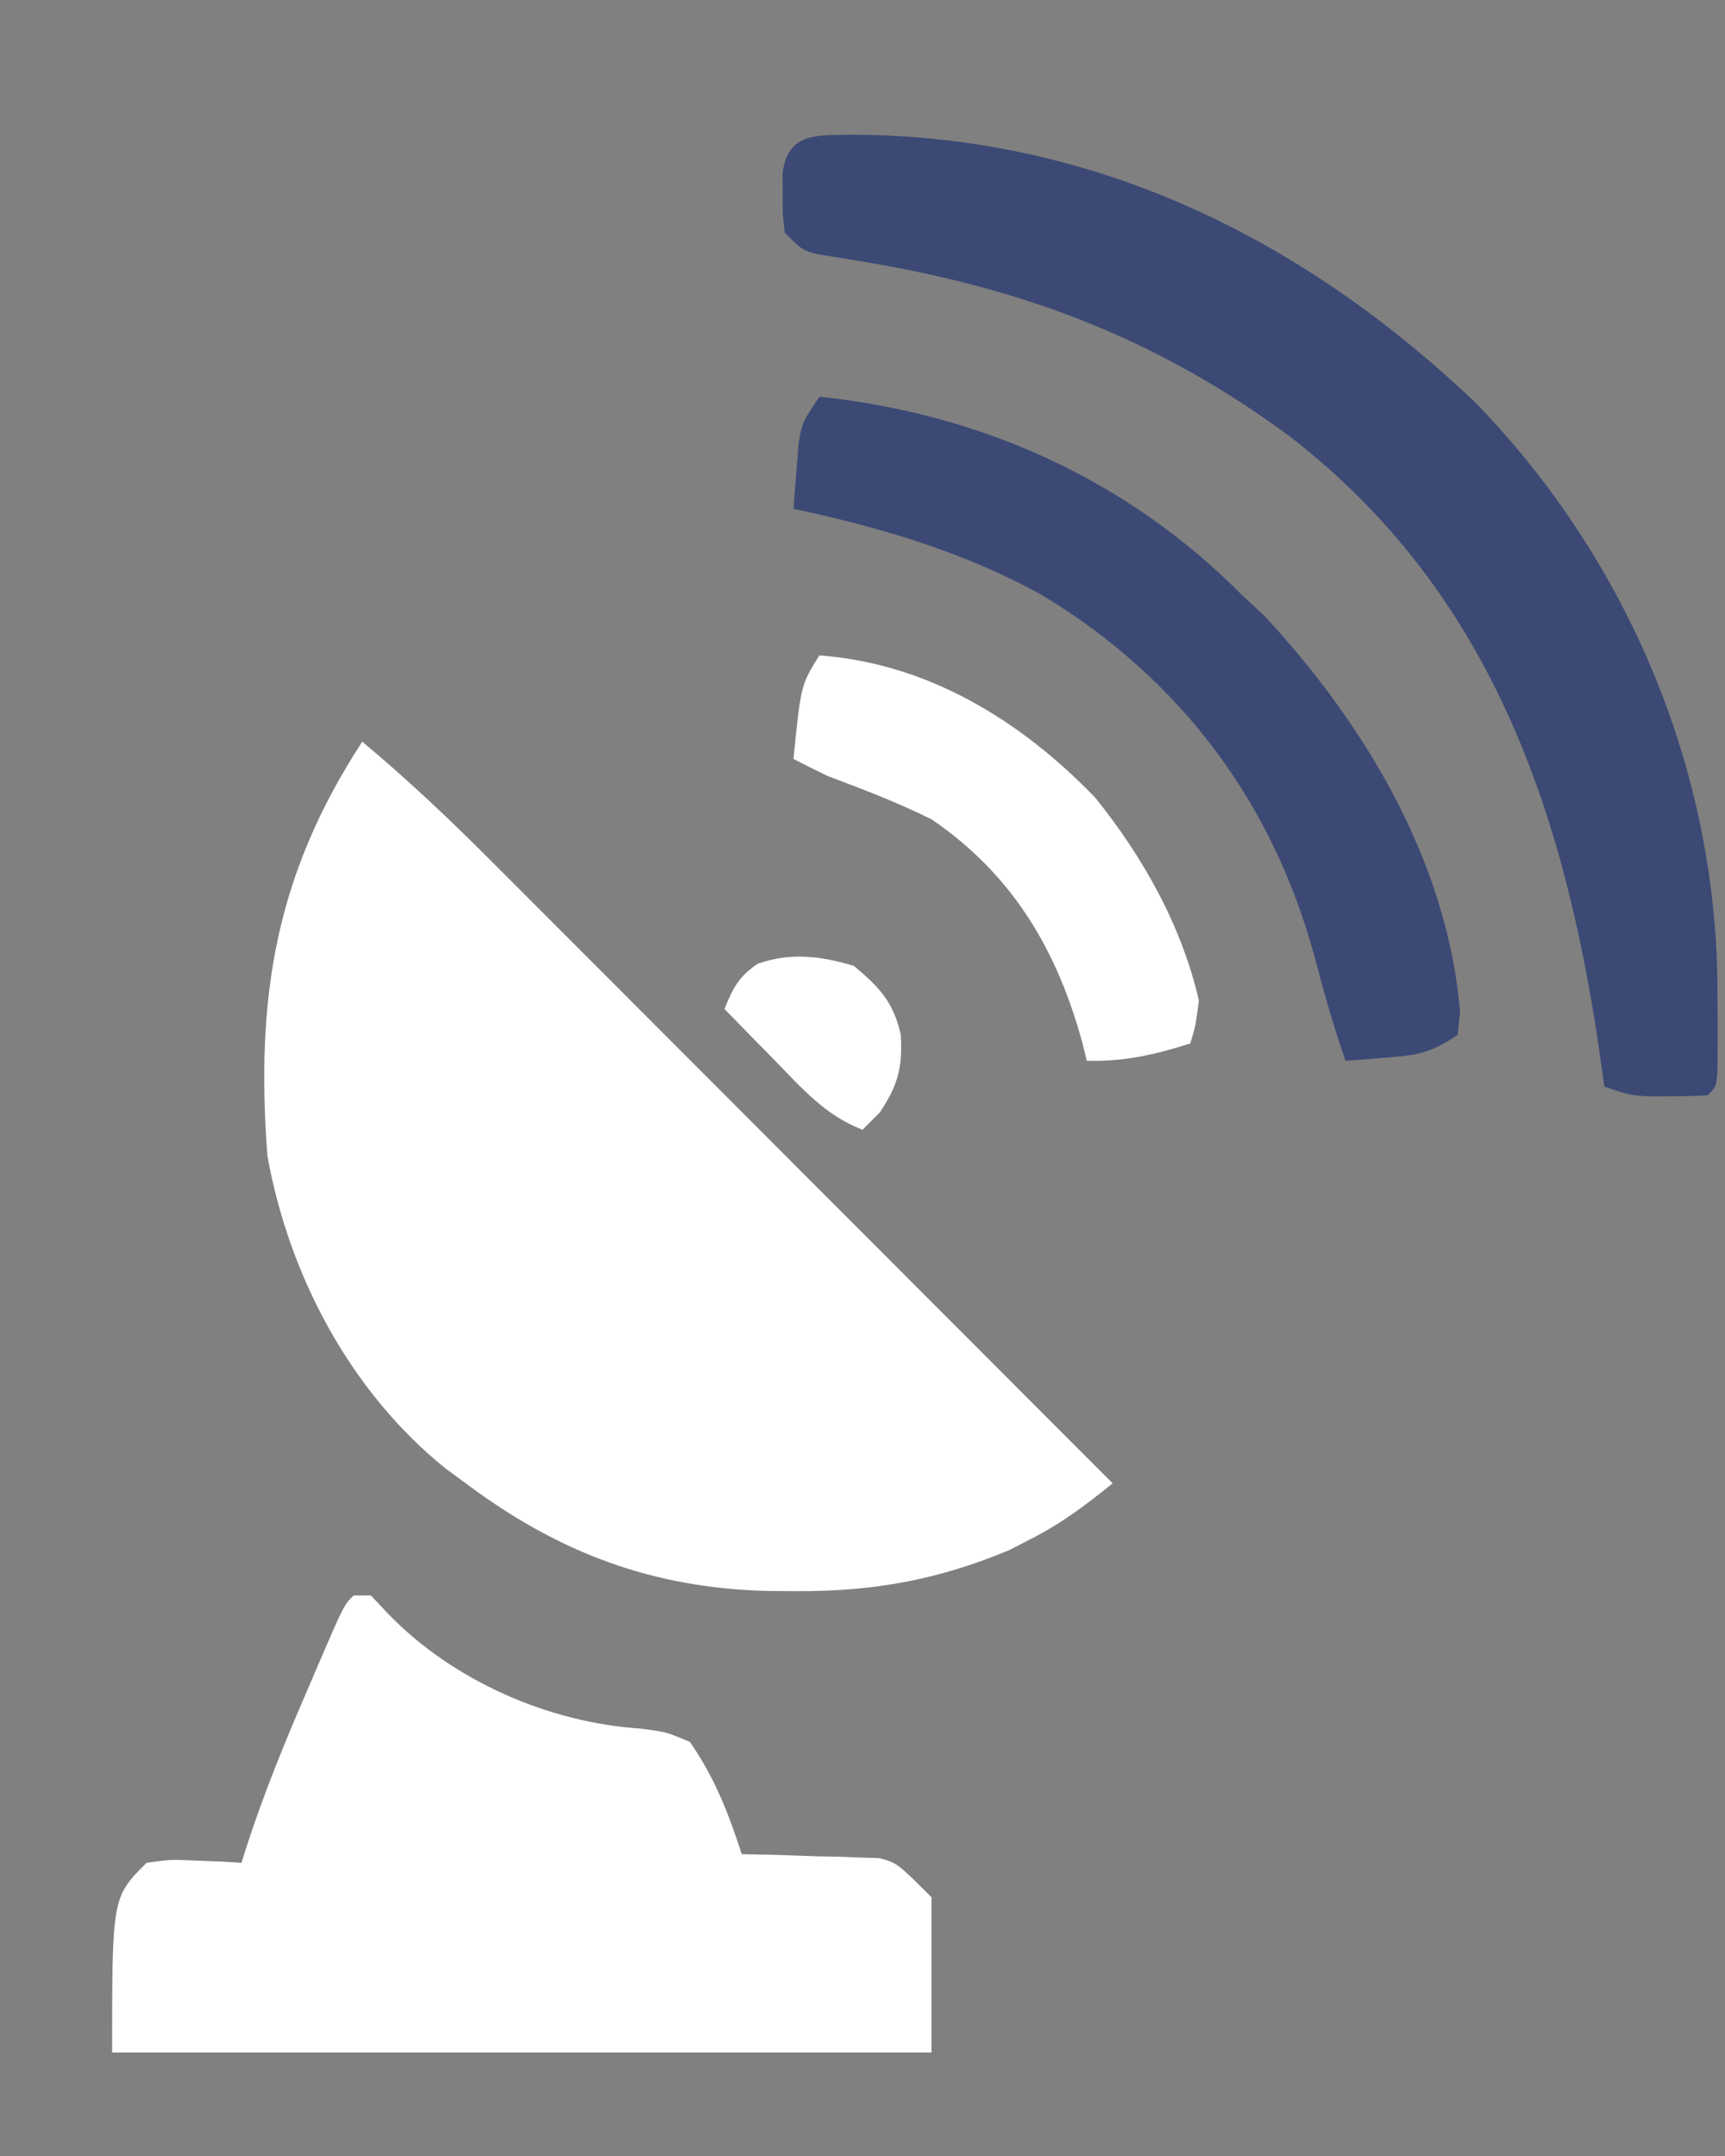 <?xml version="1.0" encoding="UTF-8"?>
<svg version="1.1" xmlns="http://www.w3.org/2000/svg" width="200" height="250">
<rect width="100%" height="100%" fill="#808080" stroke="none"/>
<path d="M0 0 C5.313 4.437 10.257 9.12 15.138 14.025 C15.92 14.806 16.701 15.587 17.506 16.392 C20.068 18.954 22.626 21.52 25.184 24.086 C26.967 25.871 28.751 27.656 30.534 29.441 C34.736 33.646 38.936 37.854 43.135 42.063 C47.919 46.858 52.706 51.65 57.493 56.443 C67.332 66.292 77.167 76.145 87 86 C83.866 88.547 80.928 90.752 77.312 92.562 C76.546 92.956 75.779 93.349 74.988 93.754 C66.73 97.197 59.259 98.557 50.312 98.5 C49.261 98.494 48.21 98.489 47.126 98.483 C33.697 98.177 22.792 94.077 12 86 C11.221 85.428 10.443 84.855 9.641 84.266 C-1.406 75.352 -8.523 61.857 -11 48 C-12.365 29.763 -10.132 15.54 0 0 Z " fill="#FFFFFF" transform="translate(42,86)"/>
<path d="M0 0 C0.66 0 1.32 0 2 0 C2.66 0.701 3.32 1.403 4 2.125 C11.521 9.911 22.605 14.741 33.25 15.438 C36.281 15.832 36.281 15.832 39 17 C41.828 21.068 43.49 25.299 45 30 C46.879 30.039 46.879 30.039 48.797 30.078 C50.448 30.134 52.099 30.192 53.75 30.25 C54.987 30.271 54.987 30.271 56.25 30.293 C57.049 30.325 57.848 30.357 58.672 30.391 C59.772 30.422 59.772 30.422 60.894 30.454 C63 31 63 31 67 35 C67 40.94 67 46.88 67 53 C35.65 53 4.3 53 -28 53 C-28 35 -28 35 -24 31 C-21.203 30.609 -21.203 30.609 -18.25 30.75 C-17.265 30.786 -16.28 30.822 -15.266 30.859 C-14.518 30.906 -13.77 30.952 -13 31 C-12.837 30.478 -12.674 29.956 -12.506 29.418 C-10.48 23.116 -8.007 17.07 -5.375 11 C-4.968 10.047 -4.56 9.095 -4.141 8.113 C-1.134 1.134 -1.134 1.134 0 0 Z " fill="#FFFFFF" transform="translate(41,185)"/>
<path d="M0 0 C27.985 0.064 52.185 11.864 72.351 31.068 C90.175 49.394 100.512 74.207 100.413 99.693 C100.417 100.707 100.421 101.721 100.425 102.765 C100.424 103.727 100.422 104.69 100.421 105.681 C100.42 106.559 100.419 107.438 100.418 108.343 C100.288 110.38 100.288 110.38 99.288 111.38 C97.833 111.479 96.372 111.51 94.913 111.505 C94.122 111.508 93.33 111.511 92.515 111.513 C90.288 111.38 90.288 111.38 87.288 110.38 C87.199 109.712 87.109 109.044 87.016 108.355 C83.059 79.628 74.68 53.432 50.851 35.005 C35.431 23.601 19.858 17.763 1.068 14.673 C0.214 14.53 -0.64 14.387 -1.52 14.24 C-2.281 14.121 -3.042 14.002 -3.827 13.879 C-5.712 13.38 -5.712 13.38 -7.712 11.38 C-7.977 9.287 -7.977 9.287 -7.962 6.88 C-7.967 6.086 -7.972 5.292 -7.977 4.474 C-7.373 -0.292 -4.063 0.083 0 0 Z " fill="#3C4975" transform="translate(98.712,15.62)"/>
<path d="M0 0 C18.782 1.976 35.695 9.591 49 23 C49.866 23.804 50.733 24.609 51.625 25.438 C63.245 37.974 72.784 53.848 74.281 71.273 C74.188 72.173 74.096 73.073 74 74 C70.838 76.108 69.493 76.338 65.812 76.625 C64.461 76.737 64.461 76.737 63.082 76.852 C62.395 76.901 61.708 76.95 61 77 C59.633 73.066 58.504 69.117 57.454 65.088 C52.61 47.098 41.865 32.664 25.789 22.993 C16.84 18.024 6.969 15.116 -3 13 C-2.886 11.395 -2.758 9.791 -2.625 8.188 C-2.555 7.294 -2.486 6.401 -2.414 5.48 C-2 3 -2 3 0 0 Z " fill="#3C4975" transform="translate(95,46)"/>
<path d="M0 0 C12.554 0.913 23.37 7.539 32.012 16.527 C37.548 23.412 42.008 31.37 44 40 C43.625 42.938 43.625 42.938 43 45 C38.841 46.305 35.35 47.12 31 47 C30.853 46.394 30.706 45.788 30.555 45.164 C27.637 34.265 22.454 25.442 13 19 C9.084 17.064 5.088 15.526 1 14 C-0.343 13.354 -1.681 12.695 -3 12 C-2.143 3.429 -2.143 3.429 0 0 Z " fill="#FFFFFF" transform="translate(95,76)"/>
<path d="M0 0 C2.936 2.456 4.606 4.198 5.438 8 C5.667 11.791 5.1 13.85 3 17 C2.34 17.66 1.68 18.32 1 19 C-3.325 17.341 -6.094 14.129 -9.25 10.875 C-9.804 10.312 -10.359 9.748 -10.93 9.168 C-12.291 7.783 -13.646 6.392 -15 5 C-14.027 2.567 -13.348 1.236 -11.152 -0.25 C-7.322 -1.585 -3.845 -1.156 0 0 Z " fill="#FFFFFF" transform="translate(99,112)"/>
<path d="" fill="#4781C8" transform="translate(0,0)"/>
</svg>
